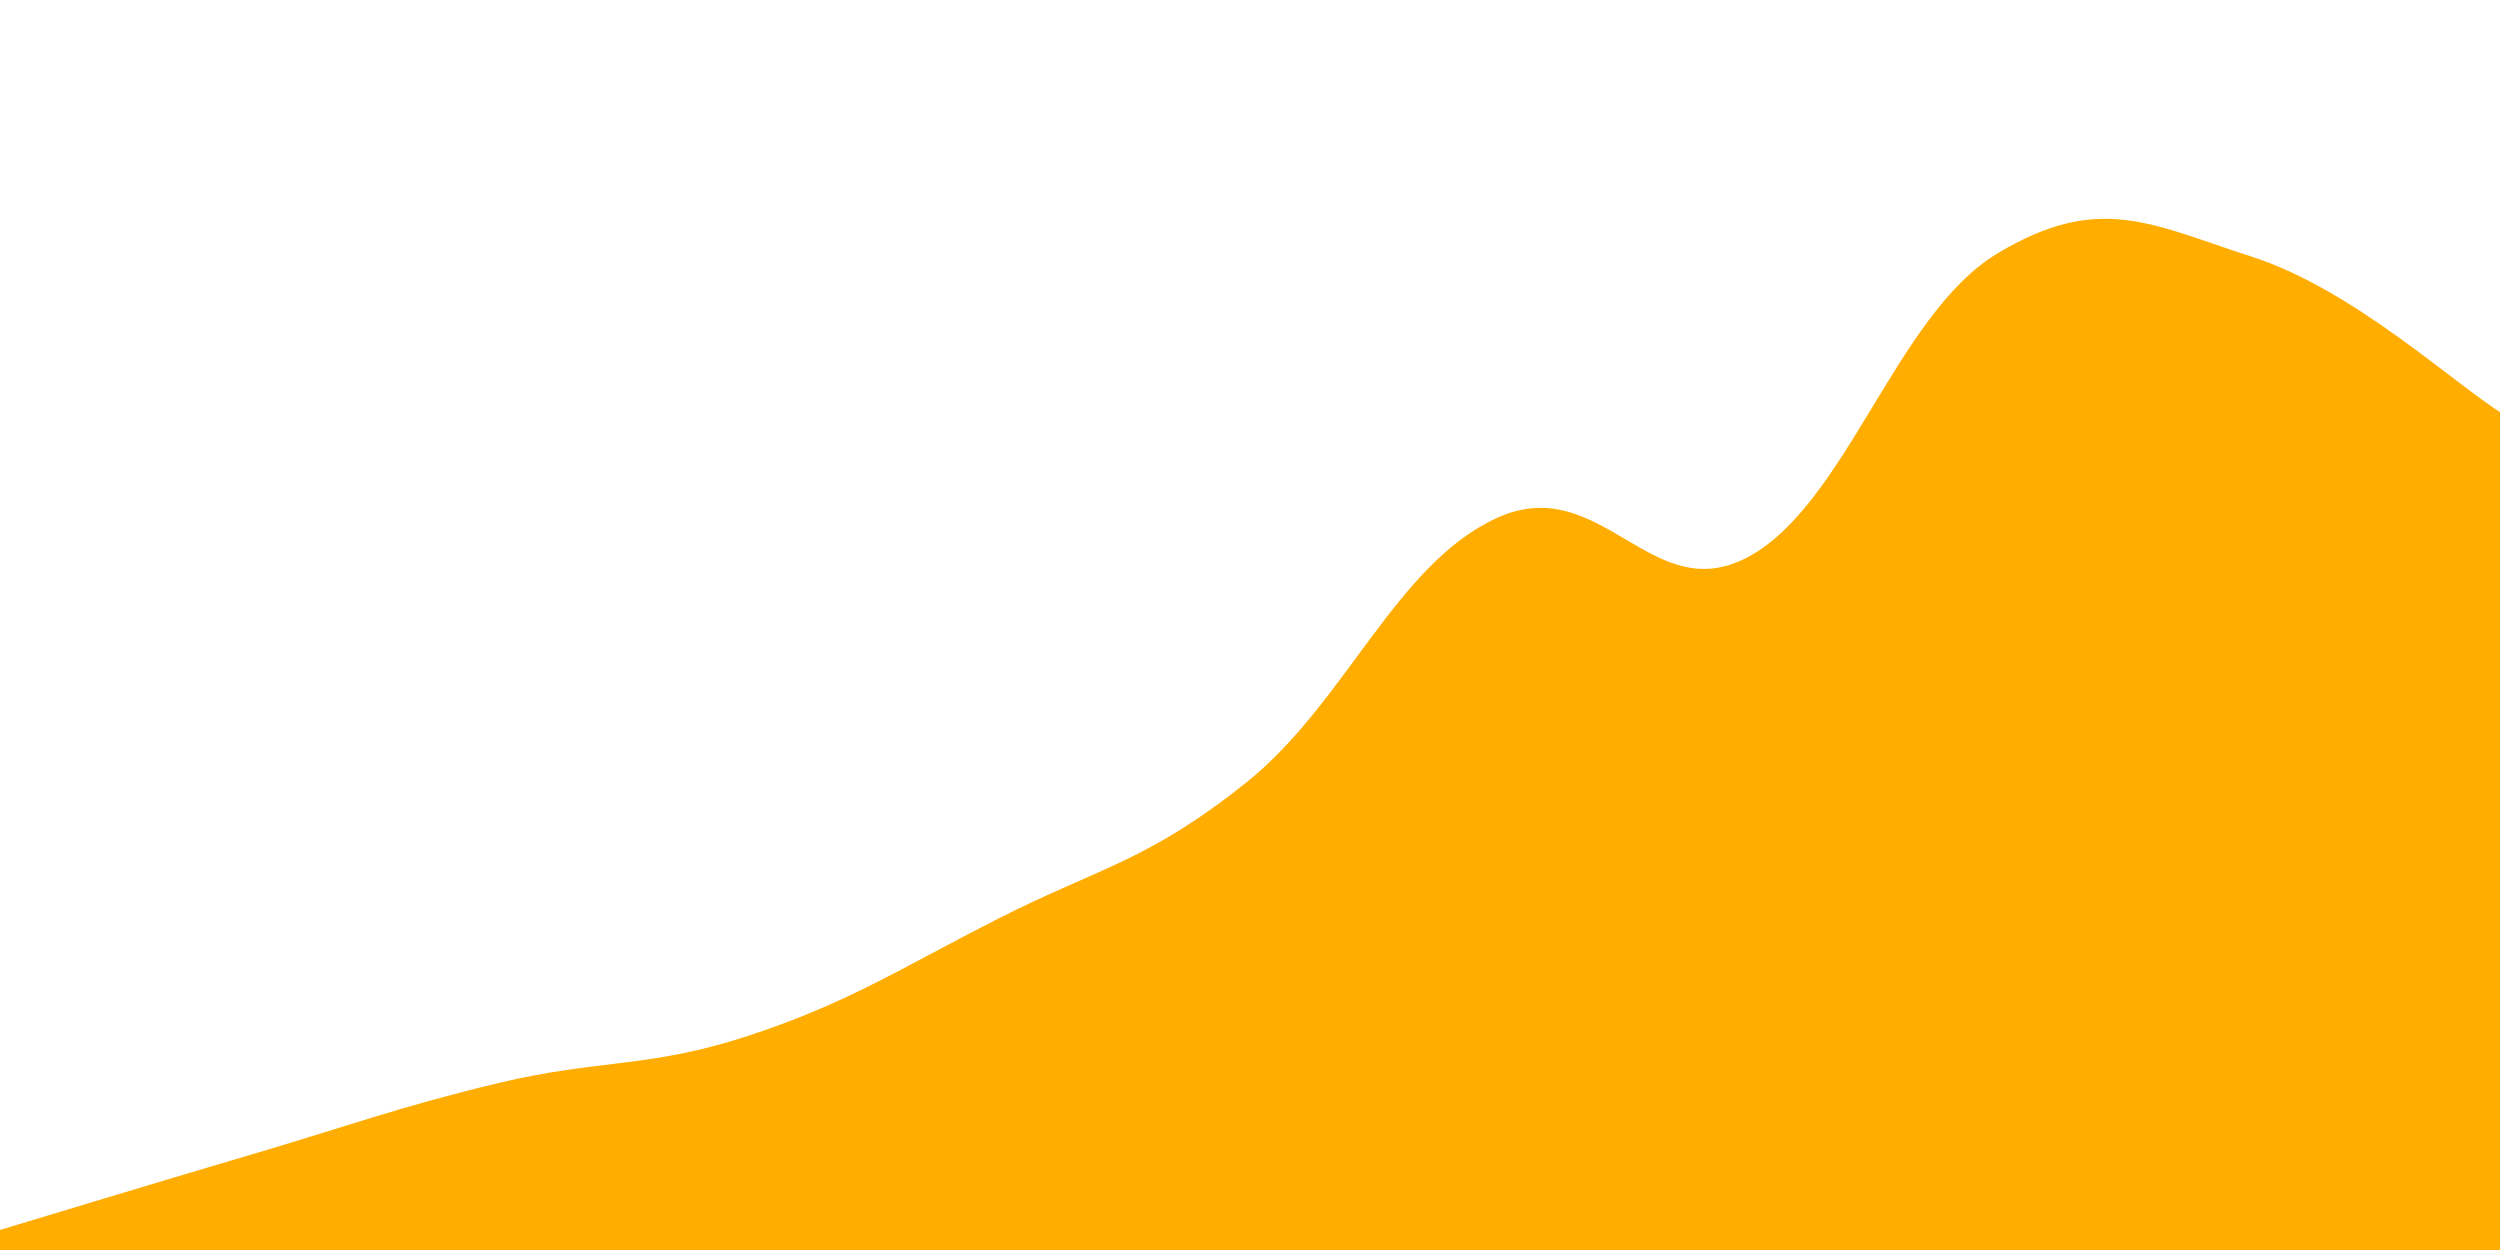 <svg
  id='chart'
  width='1000'
  height='500'
  viewBox='0 0 1000 500'
  xmlns='http://www.w3.org/2000/svg'
>
  
  <path d='M 0,494.071 C 20,488.069 60,475.851 100,464.062 C 140,452.273 160,444.699 200,435.127 C 240,425.555 260,429.36 300,416.203 C 340,403.045 360,389.707 400,369.339 C 440,348.97 460,346.466 500,314.361 C 540,282.256 560,226.757 600,208.814 C 640,190.87 660,245.79 700,224.645 C 740,203.5 760,127.108 800,103.089 C 840,79.069 860,91.716 900,104.546 C 940,117.376 980,154.701 1000,167.24,L 1000 500,L 0 500Z' fill='#ffad001a' />
  <path d='M 0,494.071 C 20,488.069 60,475.851 100,464.062 C 140,452.273 160,444.699 200,435.127 C 240,425.555 260,429.36 300,416.203 C 340,403.045 360,389.707 400,369.339 C 440,348.97 460,346.466 500,314.361 C 540,282.256 560,226.757 600,208.814 C 640,190.87 660,245.79 700,224.645 C 740,203.5 760,127.108 800,103.089 C 840,79.069 860,91.716 900,104.546 C 940,117.376 980,154.701 1000,167.24' fill='none' stroke='#ffad00' stroke-width='4px' />
  <g>
  
  </g>
</svg>